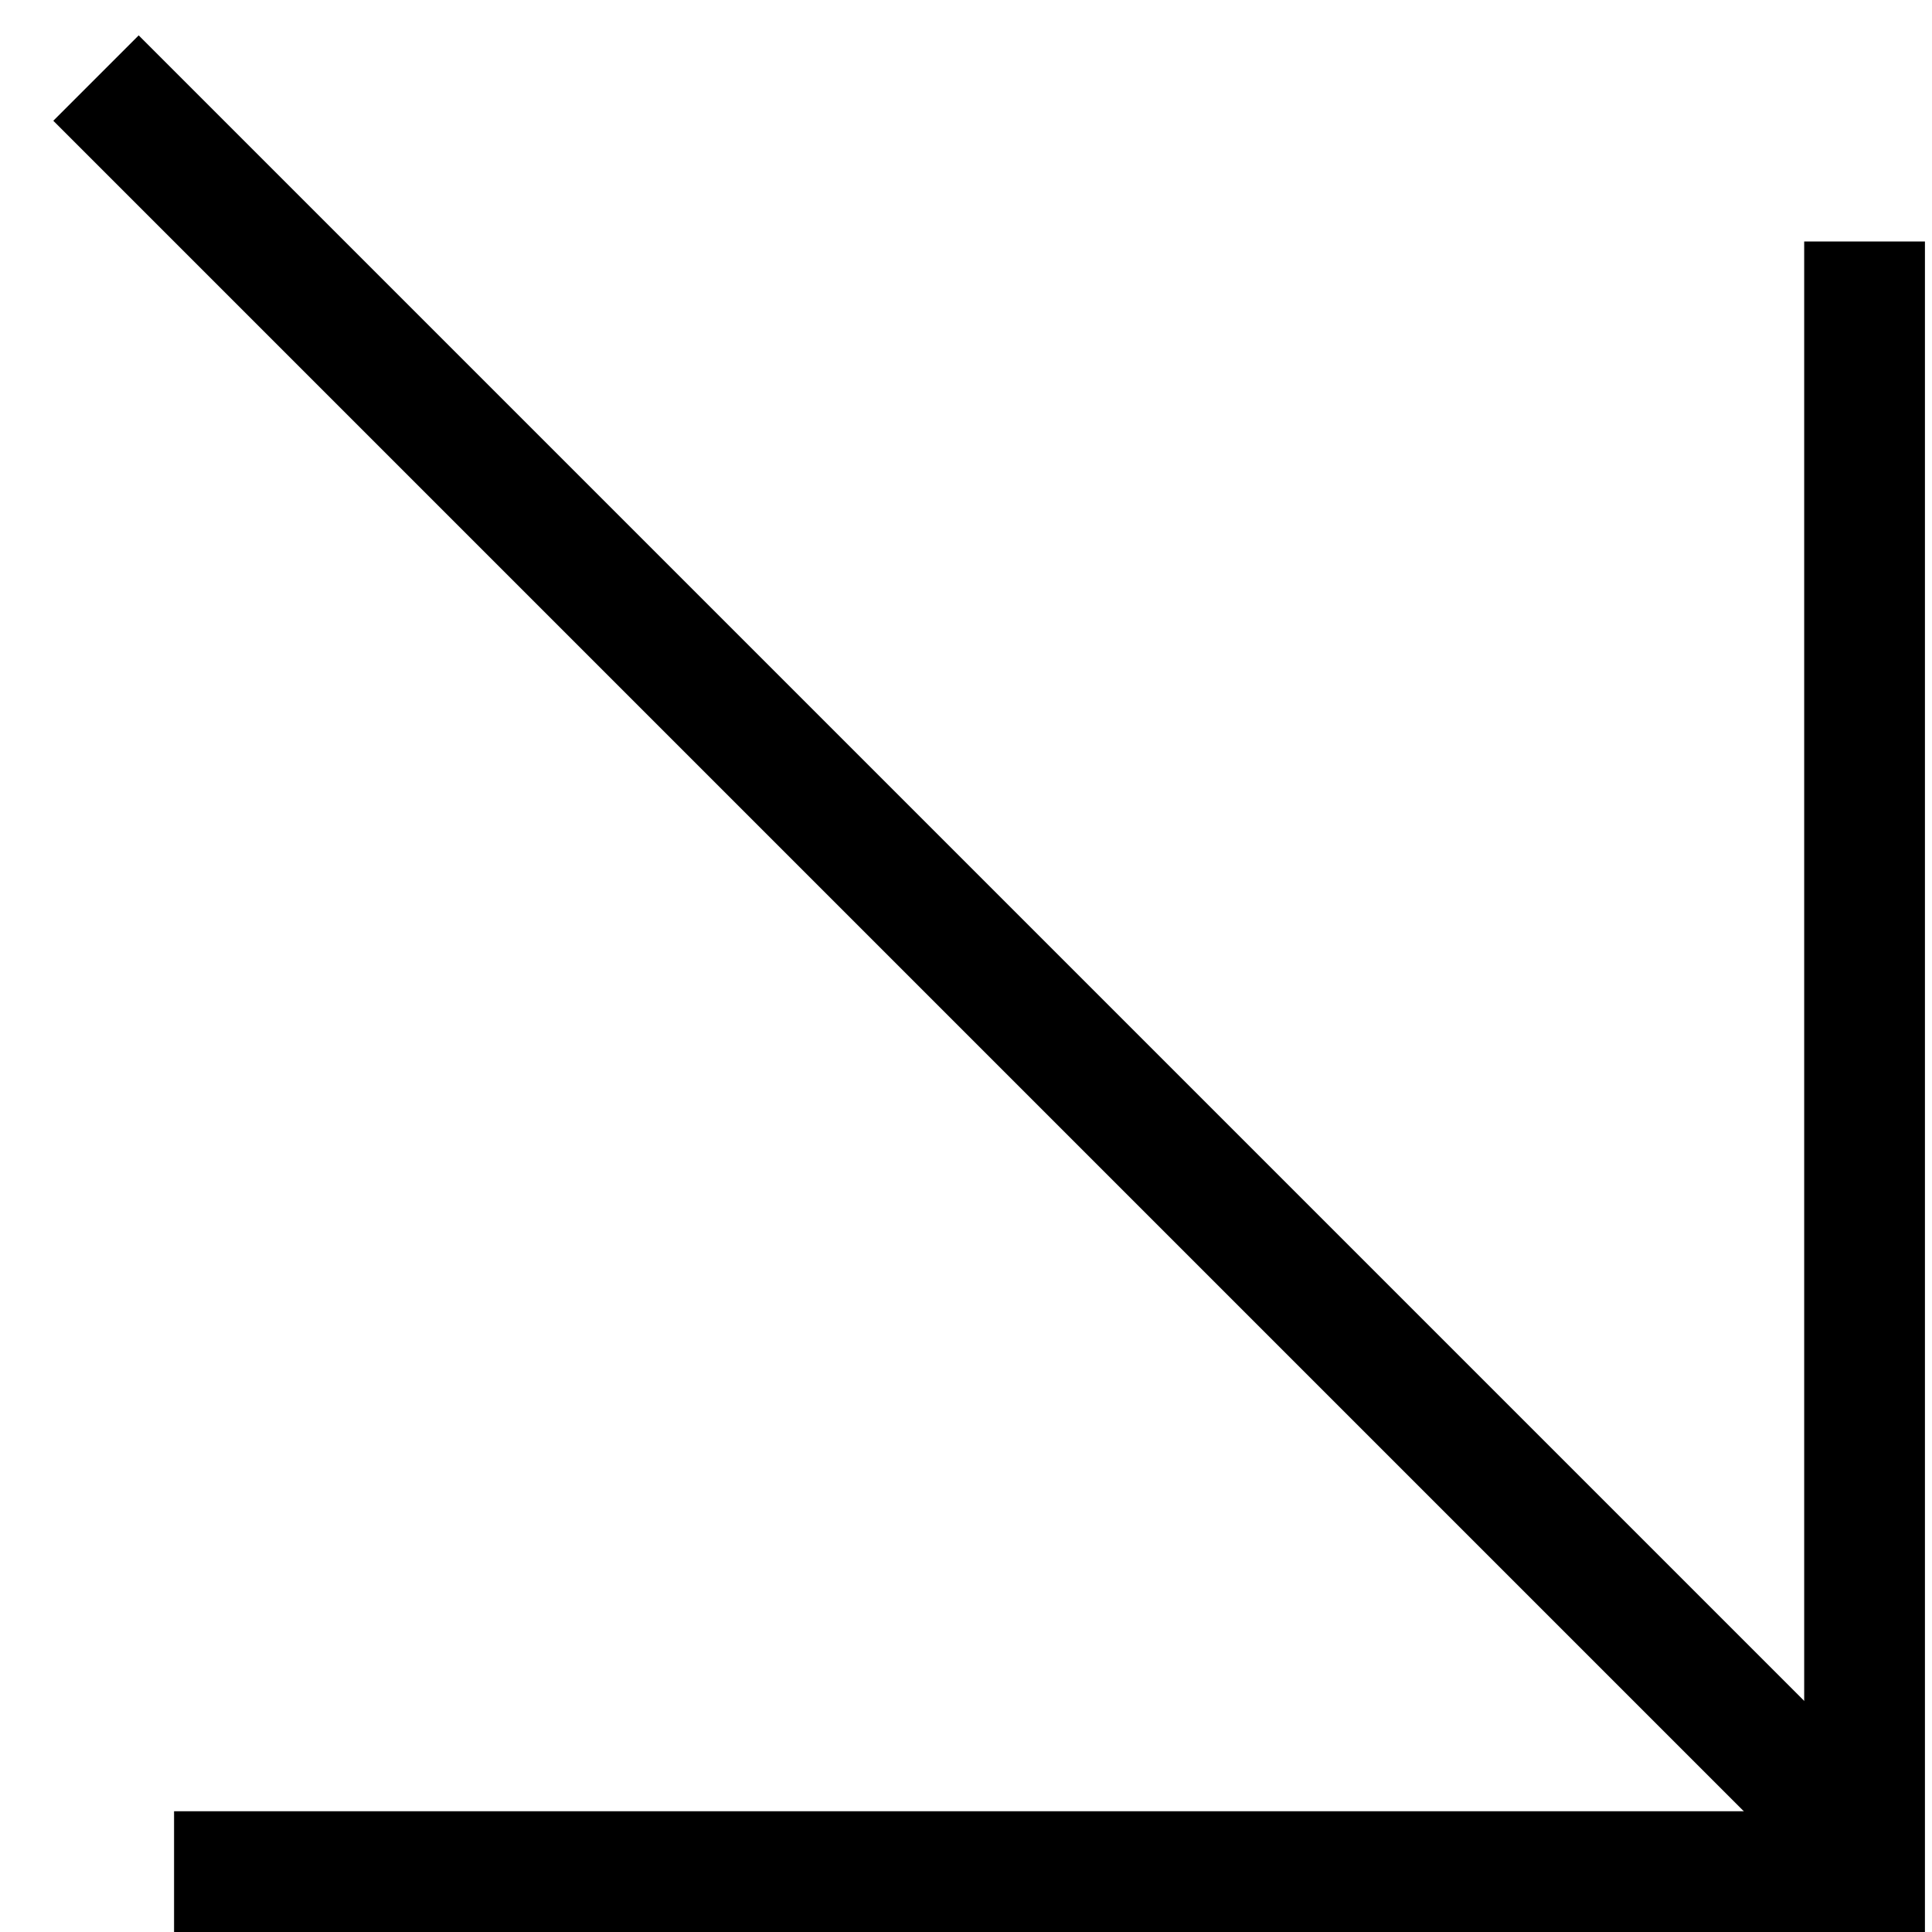 <svg width="32" height="32" viewBox="0 0 32 32" fill="none" xmlns="http://www.w3.org/2000/svg">
<line x1="1.59" y1="1.293" x2="30.581" y2="30.284" stroke="black" stroke-width="2"/>
<line x1="30.883" y1="32" x2="30.883" y2="4" stroke="black" stroke-width="2"/>
<path d="M30.883 31L2.883 31" stroke="black" stroke-width="2"/>
</svg>
